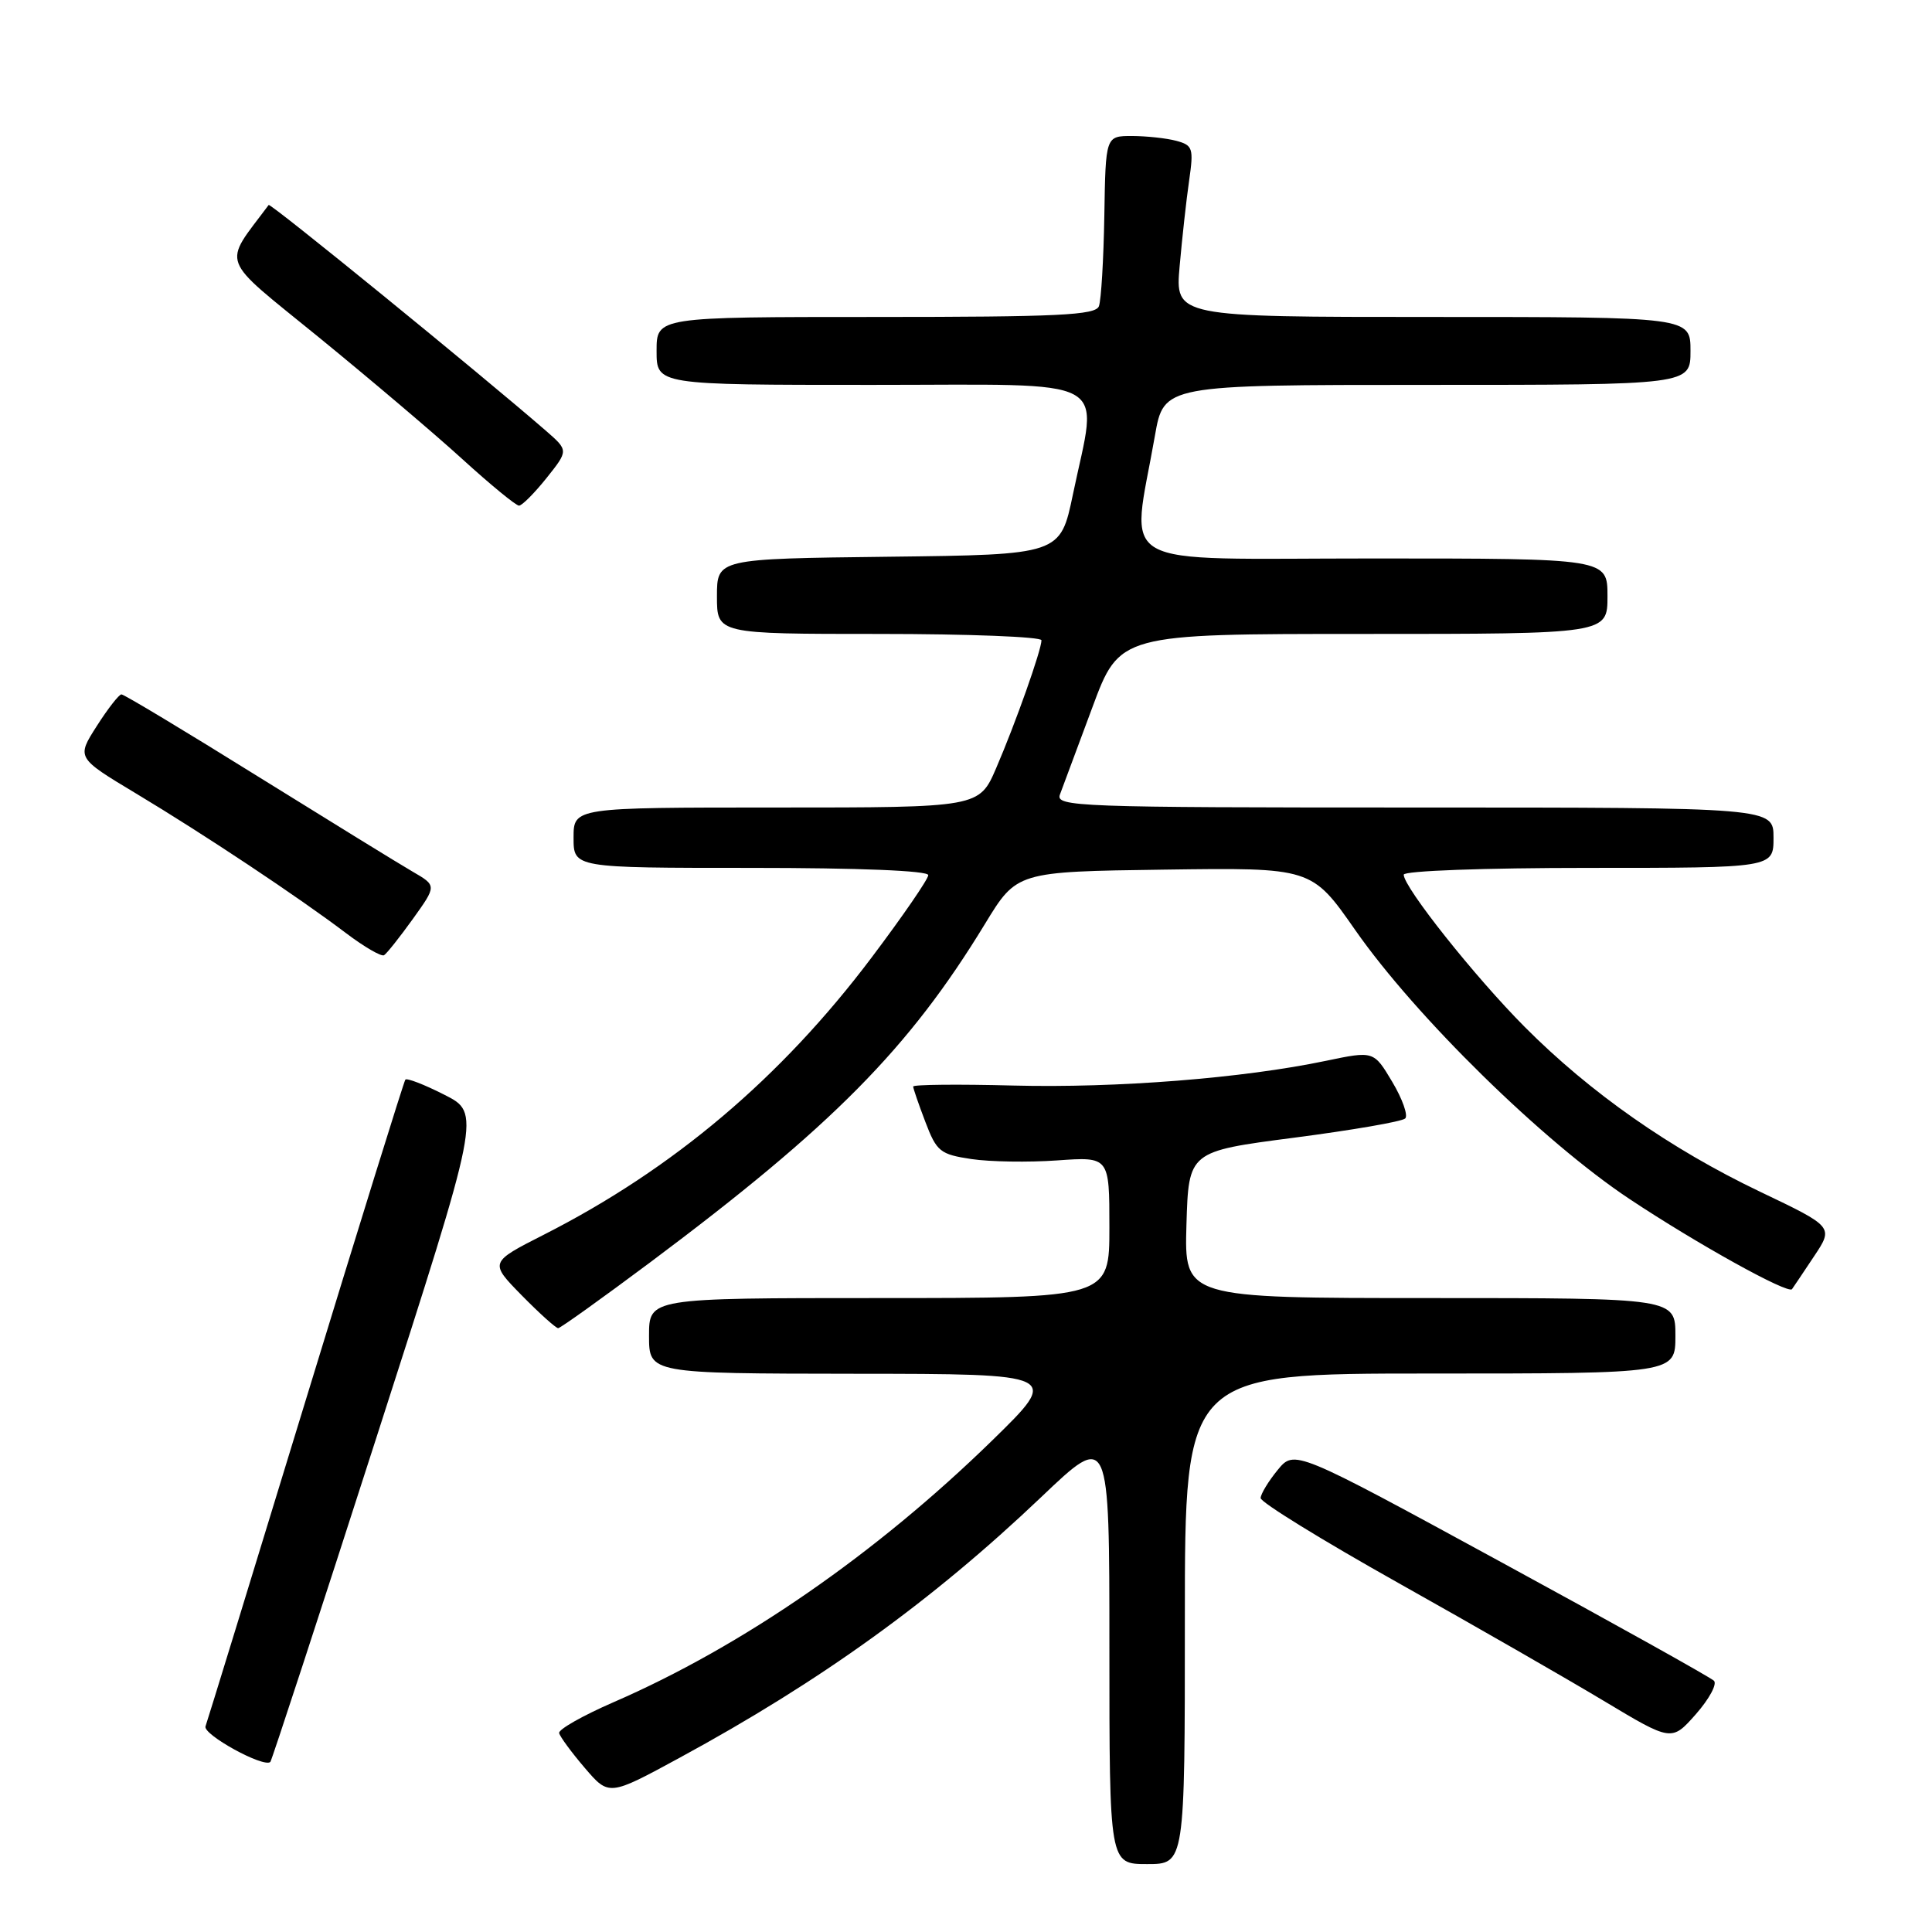 <?xml version="1.0" encoding="UTF-8" standalone="no"?>
<!DOCTYPE svg PUBLIC "-//W3C//DTD SVG 1.1//EN" "http://www.w3.org/Graphics/SVG/1.1/DTD/svg11.dtd" >
<svg xmlns="http://www.w3.org/2000/svg" xmlns:xlink="http://www.w3.org/1999/xlink" version="1.1" viewBox="0 0 256 256">
 <g >
 <path fill="currentColor"
d=" M 157.00 214.50 C 157.00 182.00 157.00 182.00 189.50 182.00 C 222.00 182.00 222.00 182.00 222.00 177.00 C 222.00 172.00 222.00 172.00 189.46 172.00 C 156.93 172.00 156.93 172.00 157.21 162.28 C 157.50 152.57 157.50 152.57 171.48 150.75 C 179.17 149.75 185.79 148.61 186.20 148.20 C 186.60 147.80 185.83 145.61 184.48 143.35 C 182.03 139.24 182.03 139.24 175.67 140.57 C 164.68 142.87 147.99 144.19 134.25 143.84 C 126.96 143.65 121.00 143.71 121.00 143.97 C 121.00 144.22 121.73 146.34 122.62 148.67 C 124.11 152.59 124.58 152.96 128.71 153.58 C 131.17 153.95 136.30 154.03 140.09 153.76 C 147.00 153.27 147.00 153.27 147.00 162.63 C 147.00 172.00 147.00 172.00 116.50 172.00 C 86.00 172.00 86.00 172.00 86.00 177.00 C 86.00 182.00 86.00 182.00 113.25 182.03 C 140.50 182.05 140.50 182.05 131.46 190.88 C 116.05 205.91 98.37 218.14 81.30 225.55 C 77.23 227.32 73.98 229.16 74.09 229.64 C 74.19 230.11 75.72 232.19 77.48 234.25 C 80.69 238.00 80.69 238.00 90.04 232.92 C 108.79 222.74 123.53 212.11 137.98 198.36 C 147.00 189.77 147.00 189.77 147.00 218.39 C 147.00 247.00 147.00 247.00 152.00 247.00 C 157.00 247.00 157.00 247.00 157.00 214.50 Z  M 49.92 190.35 C 63.71 147.50 63.71 147.50 58.88 145.06 C 56.23 143.71 53.90 142.81 53.71 143.06 C 53.52 143.30 47.58 162.40 40.52 185.50 C 33.46 208.60 27.48 228.06 27.23 228.75 C 26.85 229.82 34.90 234.26 35.82 233.47 C 35.99 233.32 42.34 213.92 49.92 190.35 Z  M 227.11 222.71 C 226.67 222.27 213.98 215.19 198.91 206.99 C 171.52 192.07 171.52 192.07 169.29 194.79 C 168.07 196.28 167.06 197.95 167.04 198.50 C 167.02 199.05 175.22 204.10 185.25 209.73 C 195.29 215.36 207.55 222.40 212.50 225.37 C 221.50 230.77 221.50 230.77 224.71 227.14 C 226.47 225.14 227.55 223.15 227.11 222.71 Z  M 86.19 167.24 C 110.30 149.21 120.45 138.95 130.51 122.43 C 134.73 115.50 134.73 115.50 154.27 115.23 C 173.80 114.96 173.80 114.96 179.57 123.23 C 187.58 134.71 204.46 151.26 215.93 158.88 C 224.85 164.81 236.91 171.50 237.45 170.82 C 237.58 170.64 238.88 168.72 240.33 166.53 C 242.98 162.57 242.98 162.57 233.24 157.92 C 221.33 152.23 210.72 144.80 202.04 136.08 C 195.44 129.45 186.00 117.57 186.00 115.90 C 186.00 115.39 196.63 115.00 210.50 115.00 C 235.00 115.00 235.00 115.00 235.00 111.00 C 235.00 107.00 235.00 107.00 187.39 107.00 C 142.68 107.00 139.83 106.89 140.45 105.27 C 140.81 104.32 142.74 99.14 144.73 93.77 C 148.35 84.00 148.35 84.00 180.68 84.00 C 213.00 84.00 213.00 84.00 213.00 79.00 C 213.00 74.00 213.00 74.00 181.86 74.00 C 146.85 74.00 149.89 75.72 153.03 57.75 C 154.21 51.00 154.21 51.00 189.10 51.00 C 224.00 51.00 224.00 51.00 224.00 46.50 C 224.00 42.00 224.00 42.00 189.85 42.00 C 155.71 42.00 155.71 42.00 156.31 35.25 C 156.64 31.54 157.20 26.43 157.57 23.90 C 158.18 19.64 158.05 19.25 155.87 18.66 C 154.56 18.31 151.93 18.03 150.00 18.02 C 146.50 18.02 146.50 18.02 146.33 28.58 C 146.23 34.40 145.91 39.79 145.61 40.58 C 145.15 41.76 140.23 42.00 116.03 42.00 C 87.00 42.00 87.00 42.00 87.00 46.50 C 87.00 51.00 87.00 51.00 115.50 51.00 C 148.09 51.00 145.48 49.58 142.17 65.50 C 140.50 73.50 140.50 73.50 117.75 73.77 C 95.00 74.04 95.00 74.04 95.00 79.02 C 95.00 84.00 95.00 84.00 116.50 84.00 C 128.32 84.00 138.00 84.38 138.00 84.84 C 138.00 86.12 134.56 95.84 132.01 101.75 C 129.75 107.00 129.75 107.00 102.88 107.00 C 76.00 107.00 76.00 107.00 76.00 111.00 C 76.00 115.00 76.00 115.00 99.50 115.00 C 113.80 115.00 123.00 115.37 123.00 115.96 C 123.00 116.48 119.62 121.40 115.49 126.88 C 103.49 142.82 89.20 154.90 72.07 163.60 C 64.85 167.27 64.85 167.27 69.13 171.64 C 71.49 174.04 73.66 175.99 73.96 175.99 C 74.26 175.98 79.76 172.04 86.19 167.24 Z  M 54.71 121.76 C 57.87 117.35 57.87 117.35 54.68 115.50 C 52.93 114.49 43.67 108.78 34.09 102.83 C 24.52 96.87 16.42 92.00 16.09 92.01 C 15.77 92.01 14.29 93.90 12.82 96.21 C 10.14 100.40 10.14 100.40 17.99 105.12 C 27.07 110.57 39.56 118.88 45.87 123.66 C 48.28 125.48 50.54 126.79 50.89 126.57 C 51.25 126.35 52.97 124.18 54.71 121.76 Z  M 72.42 63.34 C 75.33 59.69 75.33 59.69 72.35 57.09 C 63.67 49.55 35.82 26.86 35.60 27.16 C 29.47 35.39 28.87 33.80 42.24 44.69 C 48.98 50.19 57.55 57.45 61.27 60.84 C 64.99 64.23 68.37 67.00 68.77 67.00 C 69.17 67.00 70.81 65.35 72.42 63.34 Z "/>
</g>
</svg>